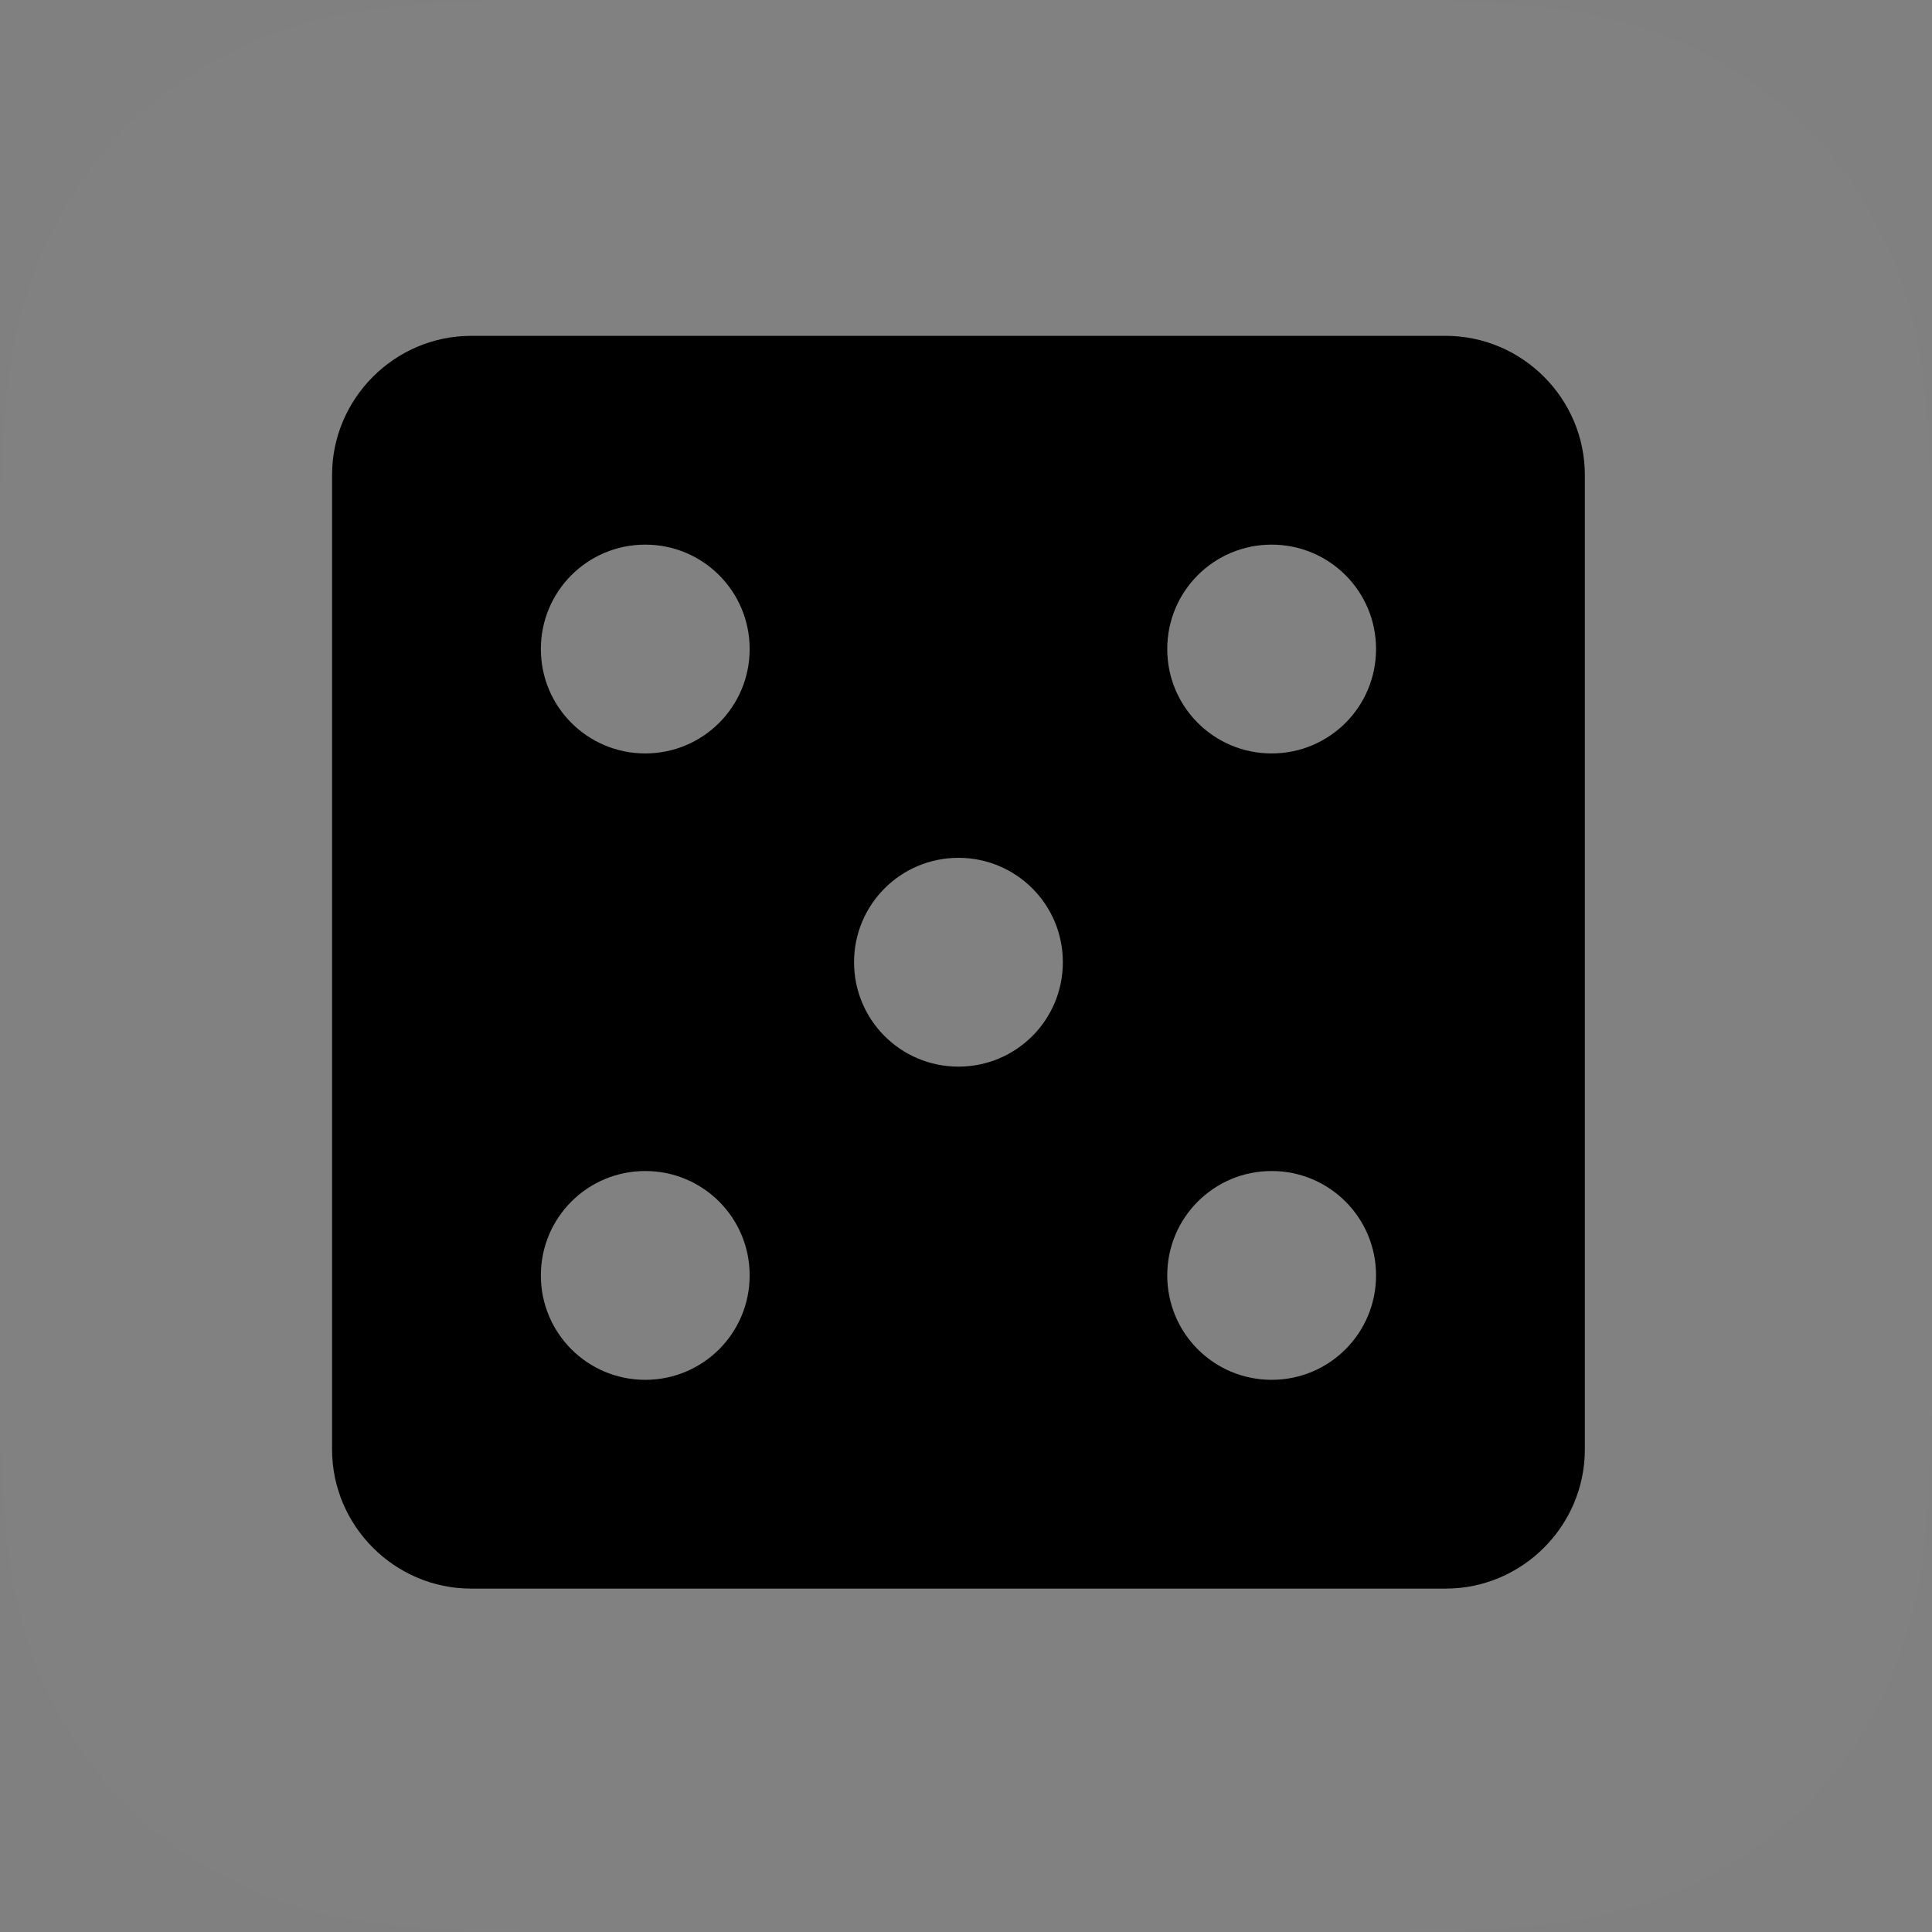 <?xml version="1.0" encoding="UTF-8"?>
<svg width="512px" height="512px" viewBox="0 0 512 512" version="1.1" xmlns="http://www.w3.org/2000/svg" xmlns:xlink="http://www.w3.org/1999/xlink">
    <rect x="0" y="0" width="512" height="512" fill="#808080" stroke="none"/>
    <title>logo512</title>
    <g id="logo512" stroke="none" stroke-width="1" fill="none" fill-rule="evenodd">
        <path d="M146.141,0 L365.859,0 C416.675,0 435.102,5.291 453.68,15.227 C472.258,25.162 486.838,39.742 496.773,58.32 C506.709,76.898 512,95.325 512,146.141 L512,365.859 C512,416.675 506.709,435.102 496.773,453.68 C486.838,472.258 472.258,486.838 453.68,496.773 C435.102,506.709 416.675,512 365.859,512 L146.141,512 C95.325,512 76.898,506.709 58.32,496.773 C39.742,486.838 25.162,472.258 15.227,453.68 C5.291,435.102 0,416.675 0,365.859 L0,146.141 C0,95.325 5.291,76.898 15.227,58.32 C25.162,39.742 39.742,25.162 58.32,15.227 C76.898,5.291 95.325,0 146.141,0 Z" id="background" fill-opacity="0.01" fill="#FFFFFF" fill-rule="nonzero"></path>
        <g id="casino" transform="translate(88, 89)" fill="#000000" fill-rule="nonzero">
            <path d="M295.111,0 L36.889,0 C16.6,0 0,16.6 0,36.889 L0,295.111 C0,315.4 16.6,332 36.889,332 L295.111,332 C315.4,332 332,315.4 332,295.111 L332,36.889 C332,16.6 315.4,0 295.111,0 Z M83,276.667 C67.691,276.667 55.333,264.309 55.333,249 C55.333,233.691 67.691,221.333 83,221.333 C98.309,221.333 110.667,233.691 110.667,249 C110.667,264.309 98.309,276.667 83,276.667 Z M83,110.667 C67.691,110.667 55.333,98.309 55.333,83 C55.333,67.691 67.691,55.333 83,55.333 C98.309,55.333 110.667,67.691 110.667,83 C110.667,98.309 98.309,110.667 83,110.667 Z M166,193.667 C150.691,193.667 138.333,181.309 138.333,166 C138.333,150.691 150.691,138.333 166,138.333 C181.309,138.333 193.667,150.691 193.667,166 C193.667,181.309 181.309,193.667 166,193.667 Z M249,276.667 C233.691,276.667 221.333,264.309 221.333,249 C221.333,233.691 233.691,221.333 249,221.333 C264.309,221.333 276.667,233.691 276.667,249 C276.667,264.309 264.309,276.667 249,276.667 Z M249,110.667 C233.691,110.667 221.333,98.309 221.333,83 C221.333,67.691 233.691,55.333 249,55.333 C264.309,55.333 276.667,67.691 276.667,83 C276.667,98.309 264.309,110.667 249,110.667 Z" id="Shape"></path>
        </g>
    </g>
</svg>